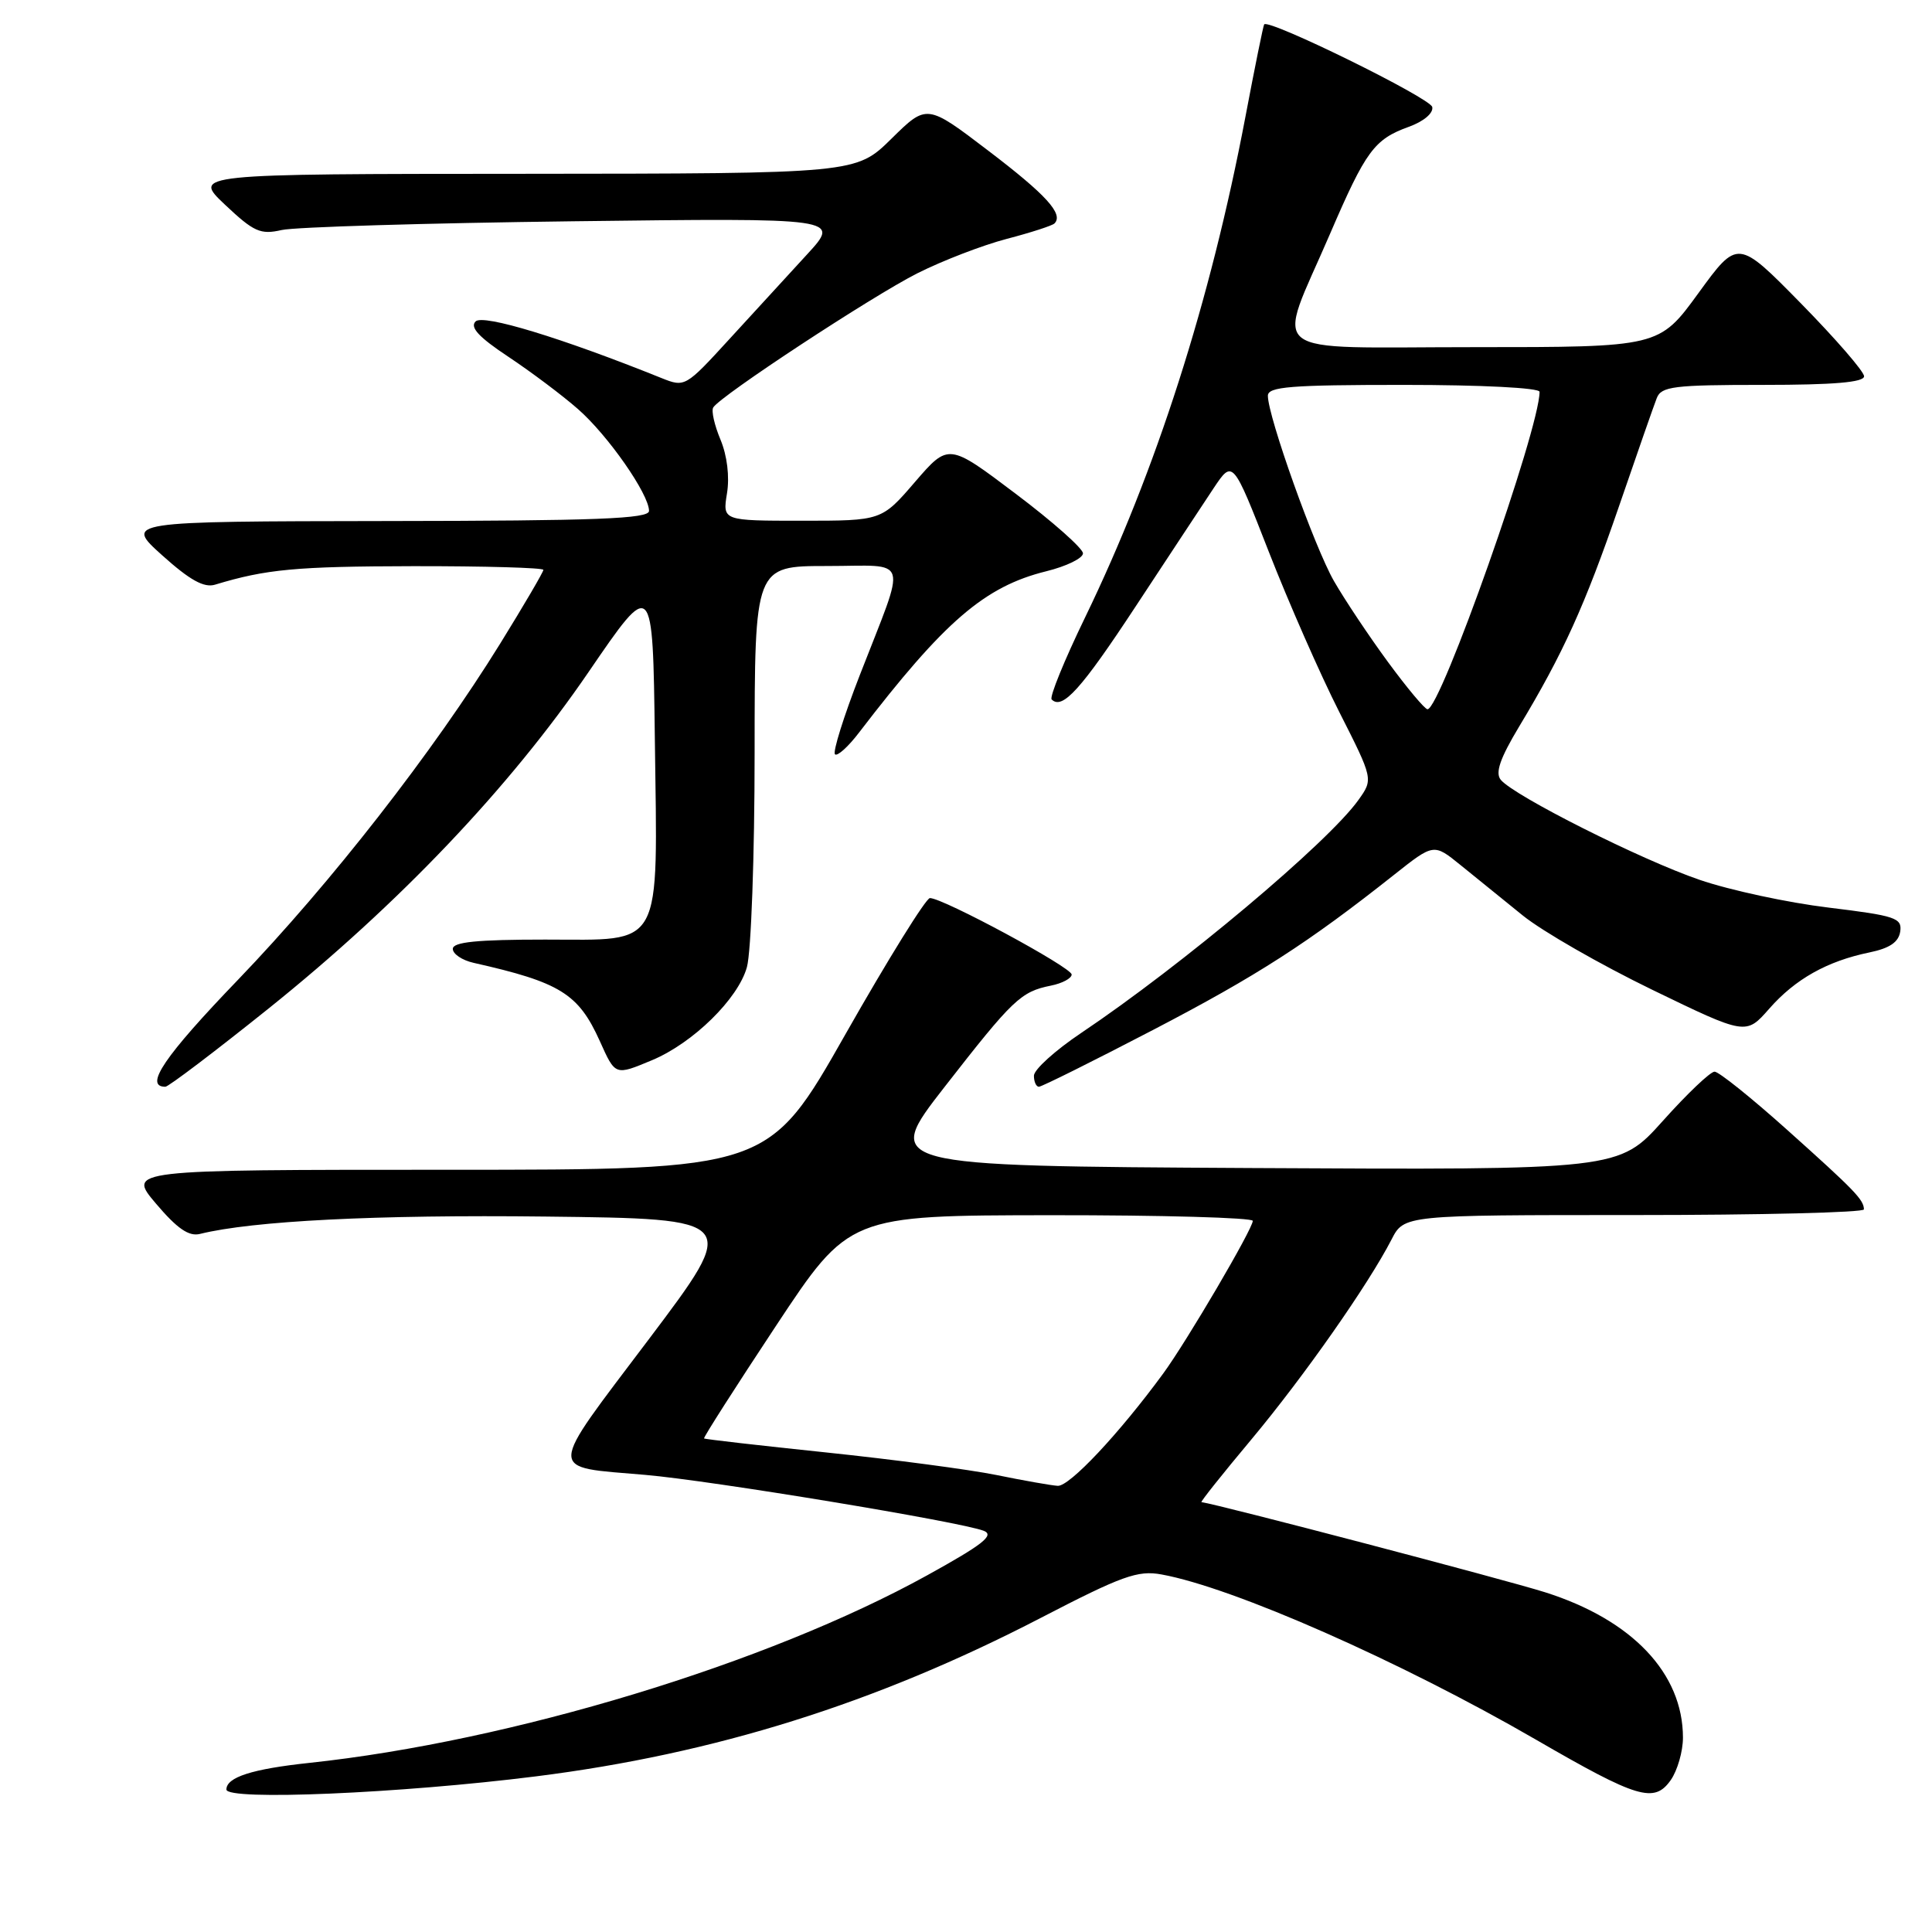 <?xml version="1.0" encoding="UTF-8" standalone="no"?>
<!DOCTYPE svg PUBLIC "-//W3C//DTD SVG 1.1//EN" "http://www.w3.org/Graphics/SVG/1.1/DTD/svg11.dtd" >
<svg xmlns="http://www.w3.org/2000/svg" xmlns:xlink="http://www.w3.org/1999/xlink" version="1.1" viewBox="0 0 256 256">
 <g >
 <path fill="currentColor"
d=" M 71.00 235.38 C 94.71 232.40 116.08 225.69 137.89 214.39 C 148.67 208.80 150.76 208.05 153.89 208.62 C 163.40 210.34 185.56 220.12 203.50 230.50 C 217.02 238.33 219.20 238.98 221.39 235.86 C 222.27 234.59 223.00 232.07 223.00 230.25 C 223.00 221.72 216.27 214.63 204.72 210.98 C 199.37 209.29 161.36 199.32 159.20 199.04 C 159.03 199.02 162.00 195.29 165.80 190.75 C 172.75 182.43 181.29 170.25 184.38 164.25 C 186.05 161.00 186.05 161.00 216.53 161.00 C 233.29 161.00 246.99 160.66 246.98 160.25 C 246.96 158.97 245.78 157.75 236.85 149.75 C 232.10 145.49 227.75 142.00 227.19 142.00 C 226.63 142.00 223.55 144.93 220.34 148.52 C 214.50 155.03 214.50 155.03 165.75 154.77 C 117.00 154.50 117.00 154.50 125.18 144.00 C 134.21 132.41 135.26 131.40 139.25 130.60 C 140.76 130.30 142.00 129.63 142.00 129.13 C 142.00 128.19 124.97 119.00 123.22 119.00 C 122.70 119.00 117.67 127.10 112.05 137.00 C 101.84 155.00 101.84 155.00 59.35 155.00 C 16.86 155.00 16.86 155.00 20.68 159.50 C 23.48 162.80 25.03 163.87 26.50 163.50 C 33.49 161.77 49.88 160.94 72.25 161.20 C 98.00 161.50 98.00 161.50 85.97 177.46 C 72.35 195.52 72.38 194.29 85.50 195.43 C 94.23 196.18 127.37 201.66 130.35 202.84 C 131.82 203.42 130.24 204.66 122.85 208.74 C 101.70 220.43 67.72 230.74 41.00 233.59 C 33.40 234.40 30.00 235.49 30.00 237.12 C 30.00 238.62 53.04 237.64 71.00 235.38 Z  M 35.58 133.64 C 52.86 119.78 67.52 104.37 78.00 89.03 C 86.50 76.60 86.50 76.60 86.77 97.87 C 87.13 126.17 88.04 124.50 72.23 124.50 C 63.21 124.50 60.00 124.82 60.00 125.73 C 60.00 126.41 61.24 127.24 62.75 127.58 C 74.22 130.16 76.64 131.66 79.47 137.93 C 81.55 142.56 81.48 142.53 86.40 140.48 C 91.83 138.21 97.81 132.35 98.97 128.15 C 99.53 126.14 99.99 113.40 99.99 99.75 C 100.00 75.00 100.00 75.00 109.57 75.00 C 120.69 75.00 120.19 73.33 113.93 89.45 C 111.80 94.92 110.32 99.64 110.64 99.95 C 110.95 100.25 112.40 98.95 113.85 97.04 C 125.13 82.32 130.47 77.72 138.62 75.70 C 141.30 75.04 143.50 73.97 143.50 73.32 C 143.50 72.68 139.49 69.12 134.59 65.43 C 125.69 58.71 125.69 58.71 121.25 63.85 C 116.82 69.00 116.82 69.00 106.28 69.00 C 95.74 69.00 95.74 69.00 96.33 65.37 C 96.69 63.16 96.35 60.37 95.47 58.26 C 94.67 56.35 94.23 54.43 94.51 53.99 C 95.46 52.44 115.59 39.22 121.56 36.21 C 124.90 34.53 130.23 32.48 133.41 31.65 C 136.59 30.82 139.43 29.90 139.72 29.61 C 140.96 28.37 138.64 25.82 130.97 19.98 C 122.81 13.76 122.81 13.76 118.12 18.38 C 113.43 23.00 113.43 23.00 69.47 23.03 C 25.50 23.05 25.50 23.05 29.82 27.13 C 33.64 30.73 34.51 31.12 37.32 30.48 C 39.07 30.08 56.45 29.56 75.94 29.32 C 111.38 28.88 111.38 28.88 106.94 33.71 C 104.50 36.36 99.86 41.42 96.64 44.94 C 90.83 51.29 90.75 51.34 87.64 50.09 C 74.37 44.75 64.01 41.60 63.02 42.59 C 62.23 43.37 63.45 44.68 67.37 47.28 C 70.36 49.27 74.51 52.38 76.58 54.20 C 80.55 57.67 86.00 65.48 86.00 67.70 C 86.00 68.74 79.13 69.01 51.25 69.04 C 16.50 69.09 16.50 69.09 21.50 73.59 C 25.15 76.87 27.04 77.92 28.50 77.47 C 35.26 75.42 39.23 75.05 54.75 75.02 C 64.24 75.01 72.00 75.23 72.00 75.51 C 72.00 75.79 69.43 80.18 66.29 85.26 C 57.36 99.69 43.85 117.01 31.56 129.80 C 21.78 139.96 19.04 144.00 21.91 144.00 C 22.32 144.00 28.47 139.34 35.58 133.64 Z  M 152.75 136.49 C 166.58 129.29 173.32 124.95 184.74 115.90 C 189.98 111.75 189.98 111.75 193.52 114.62 C 195.47 116.21 199.19 119.21 201.78 121.31 C 204.38 123.41 212.09 127.83 218.93 131.15 C 231.35 137.17 231.35 137.17 234.43 133.66 C 237.87 129.74 242.09 127.36 247.72 126.20 C 250.39 125.65 251.58 124.84 251.79 123.43 C 252.05 121.63 251.16 121.34 242.29 120.26 C 236.91 119.61 229.22 117.96 225.20 116.58 C 217.48 113.94 200.63 105.47 198.86 103.33 C 198.10 102.41 198.75 100.51 201.29 96.28 C 207.12 86.60 210.00 80.25 214.52 67.10 C 216.90 60.17 219.15 53.71 219.53 52.75 C 220.13 51.20 221.78 51.00 233.61 51.00 C 242.96 51.00 247.00 50.66 247.00 49.86 C 247.00 49.23 243.23 44.89 238.63 40.20 C 230.26 31.68 230.26 31.68 225.05 38.84 C 219.84 46.00 219.84 46.00 195.31 46.00 C 166.96 46.00 169.06 47.65 176.23 31.00 C 180.98 19.97 182.09 18.46 186.68 16.80 C 188.65 16.09 189.95 14.99 189.78 14.18 C 189.54 12.99 168.10 2.45 167.51 3.23 C 167.39 3.38 166.27 8.90 165.02 15.50 C 160.38 39.95 153.19 62.39 143.78 81.81 C 141.03 87.48 139.04 92.37 139.35 92.68 C 140.77 94.10 143.25 91.35 150.49 80.34 C 154.77 73.83 159.42 66.79 160.81 64.69 C 163.35 60.89 163.35 60.89 168.13 73.13 C 170.76 79.86 174.95 89.39 177.44 94.30 C 181.97 103.24 181.97 103.24 180.00 106.00 C 176.00 111.62 156.62 127.91 143.25 136.88 C 139.81 139.19 137.00 141.73 137.00 142.54 C 137.00 143.34 137.30 144.00 137.66 144.00 C 138.03 144.00 144.81 140.62 152.75 136.49 Z  M 132.00 195.44 C 128.43 194.72 118.30 193.38 109.50 192.46 C 100.70 191.54 93.41 190.71 93.29 190.60 C 93.17 190.50 97.45 183.80 102.79 175.73 C 112.50 161.05 112.50 161.05 139.25 161.02 C 153.96 161.01 166.00 161.35 166.00 161.77 C 166.00 162.83 157.27 177.71 154.13 182.00 C 148.29 189.97 141.70 196.99 140.15 196.88 C 139.24 196.82 135.57 196.17 132.00 195.44 Z  M 183.92 87.73 C 181.40 84.30 178.18 79.47 176.76 77.00 C 174.18 72.51 168.00 55.18 168.00 52.44 C 168.00 51.24 170.98 51.00 186.00 51.00 C 196.29 51.00 204.00 51.39 204.00 51.92 C 204.00 56.86 190.87 94.03 189.15 93.98 C 188.79 93.97 186.44 91.16 183.92 87.73 Z "/>
</g>
</svg>